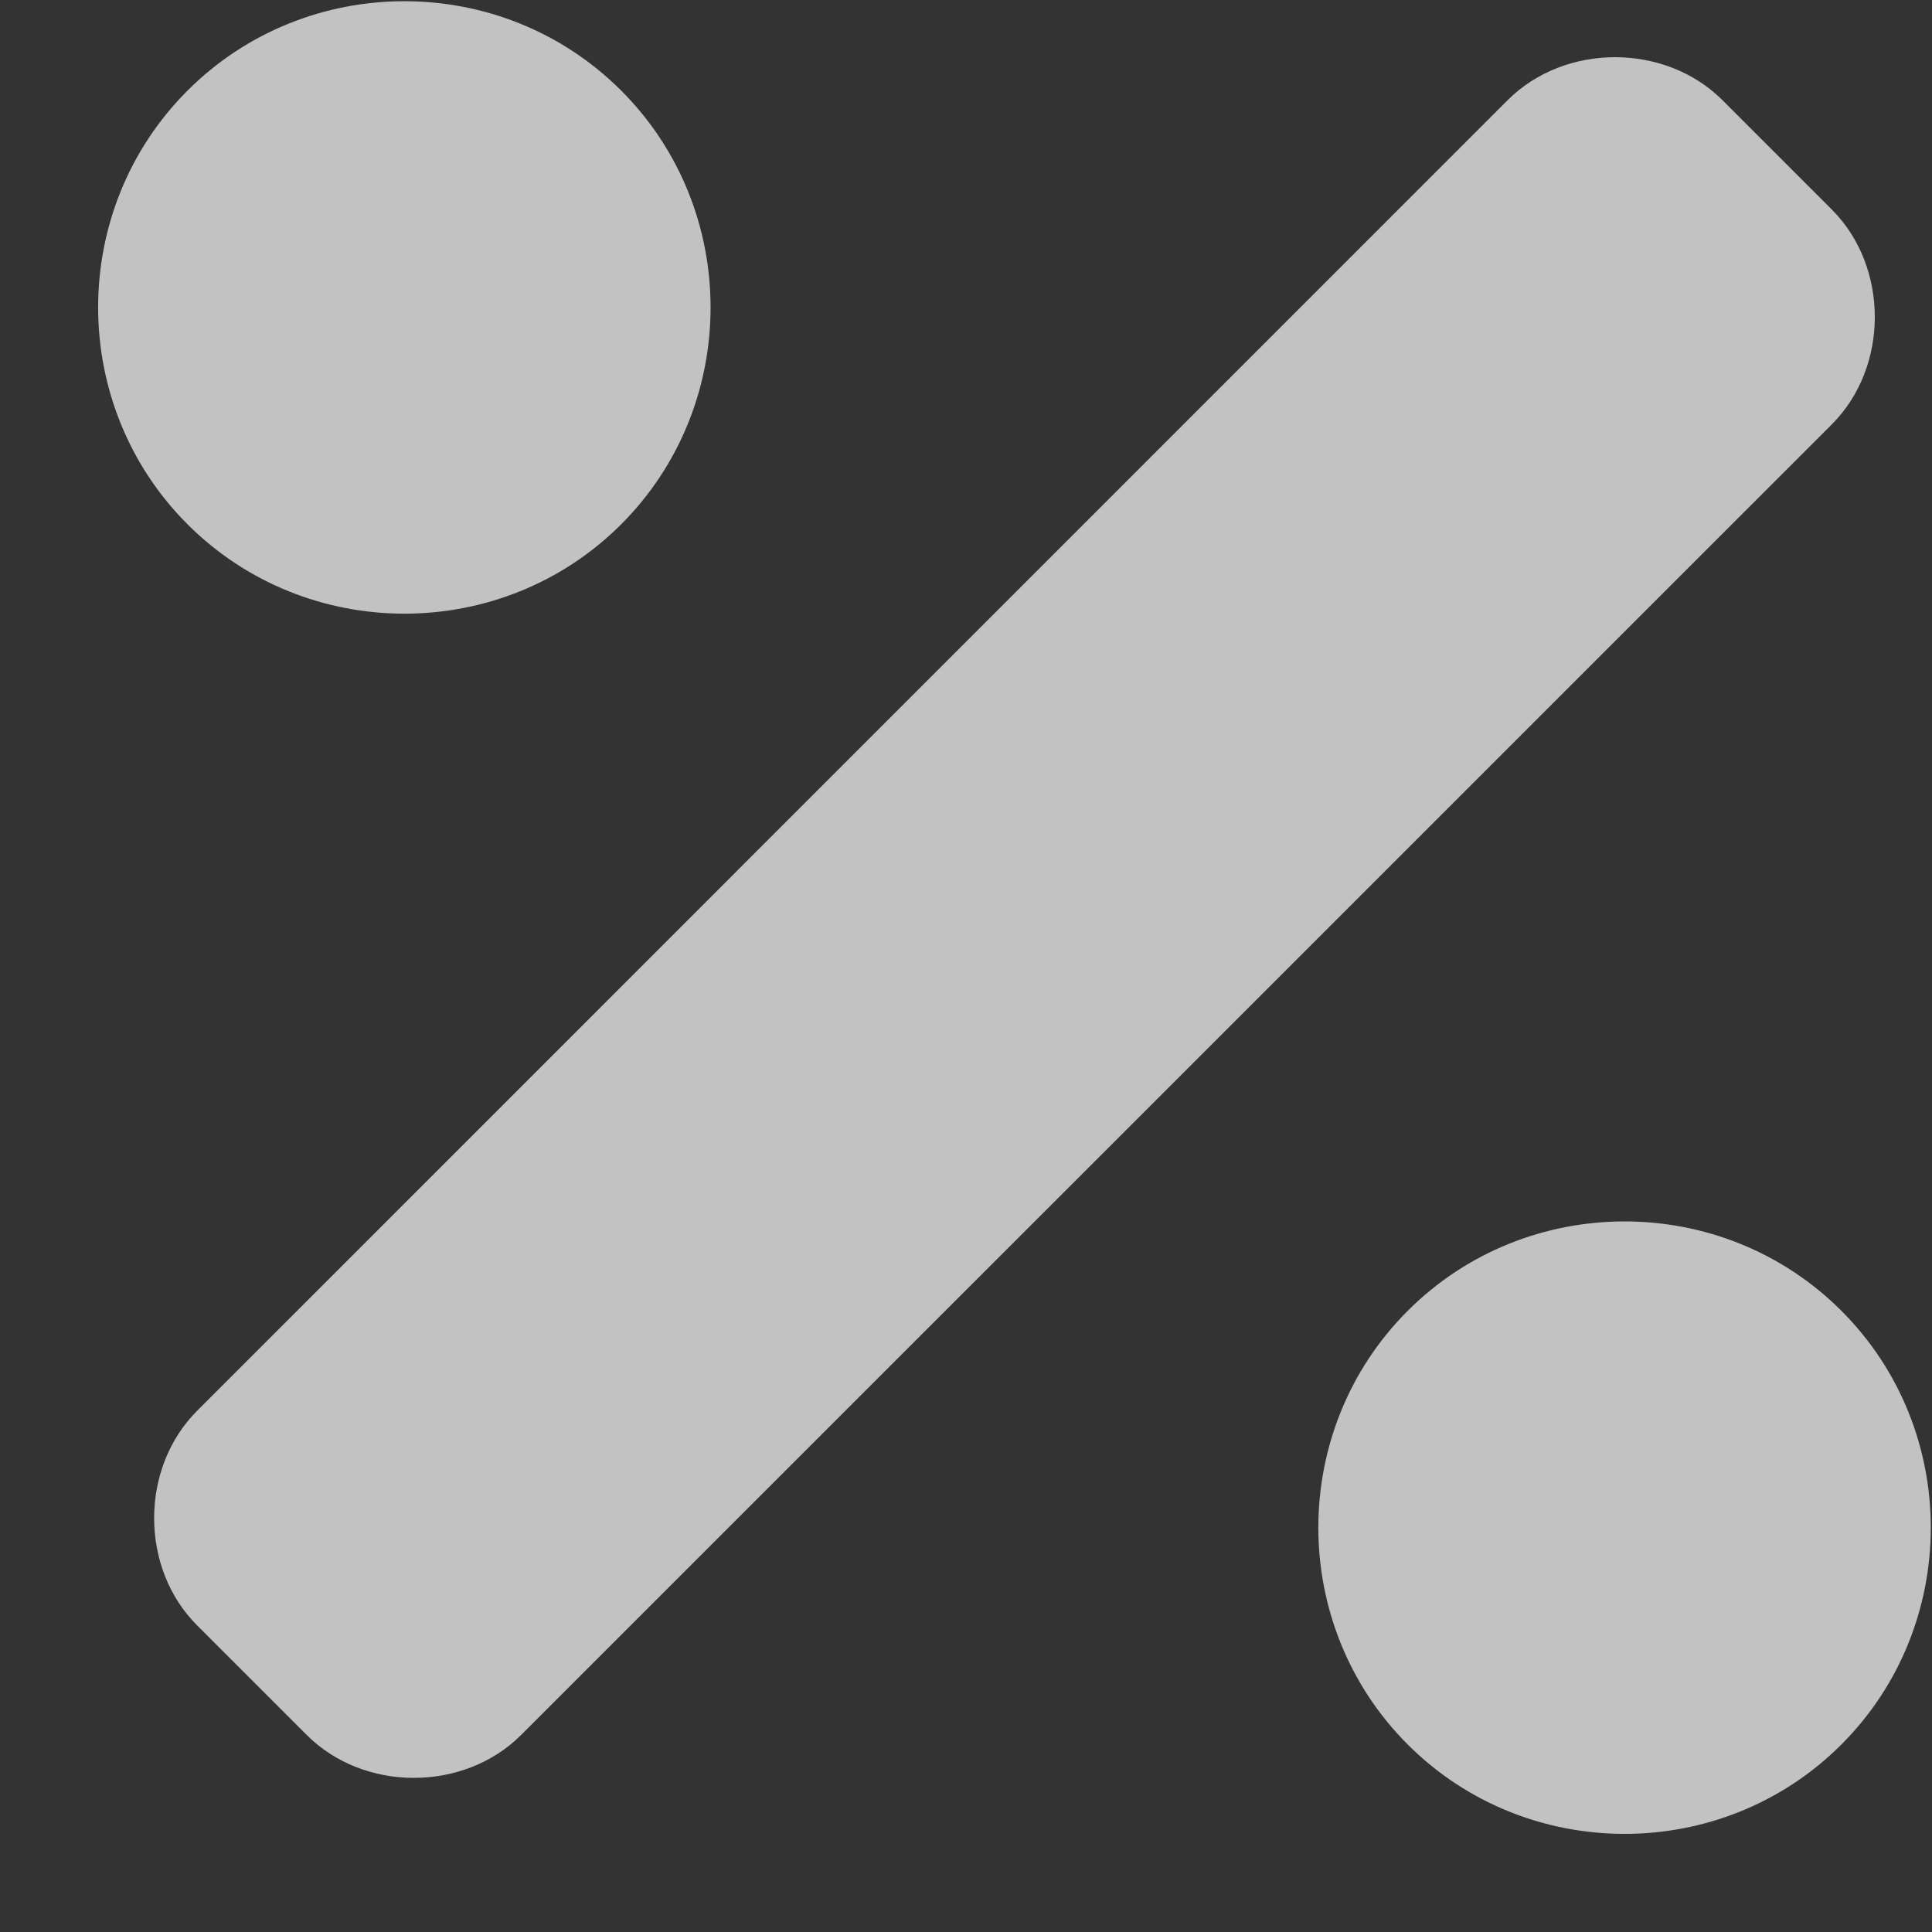 <svg width="19" height="19" viewBox="0 0 19 19" fill="none" xmlns="http://www.w3.org/2000/svg">
<rect x="0" y="0" width="19" height="19" fill="#333333" stroke="none"/>
<path opacity="0.7" d="M6.109 5.156C7.281 3.984 7.281 2.062 6.109 0.891C4.938 -0.281 3.016 -0.281 1.844 0.891C0.672 2.062 0.672 3.984 1.844 5.156C3.016 6.328 4.938 6.328 6.109 5.156ZM18.109 12.891C16.938 11.719 15.016 11.719 13.844 12.891C12.672 14.062 12.672 15.984 13.844 17.156C15.016 18.328 16.938 18.328 18.109 17.156C19.281 15.984 19.281 14.062 18.109 12.891ZM18.016 2.062L16.938 0.984C16.375 0.422 15.391 0.422 14.828 0.984L1.938 13.875C1.375 14.438 1.375 15.422 1.938 15.984L3.016 17.062C3.578 17.625 4.562 17.625 5.125 17.062L18.016 4.172C18.578 3.609 18.578 2.625 18.016 2.062Z" fill="white"/>
</svg>
